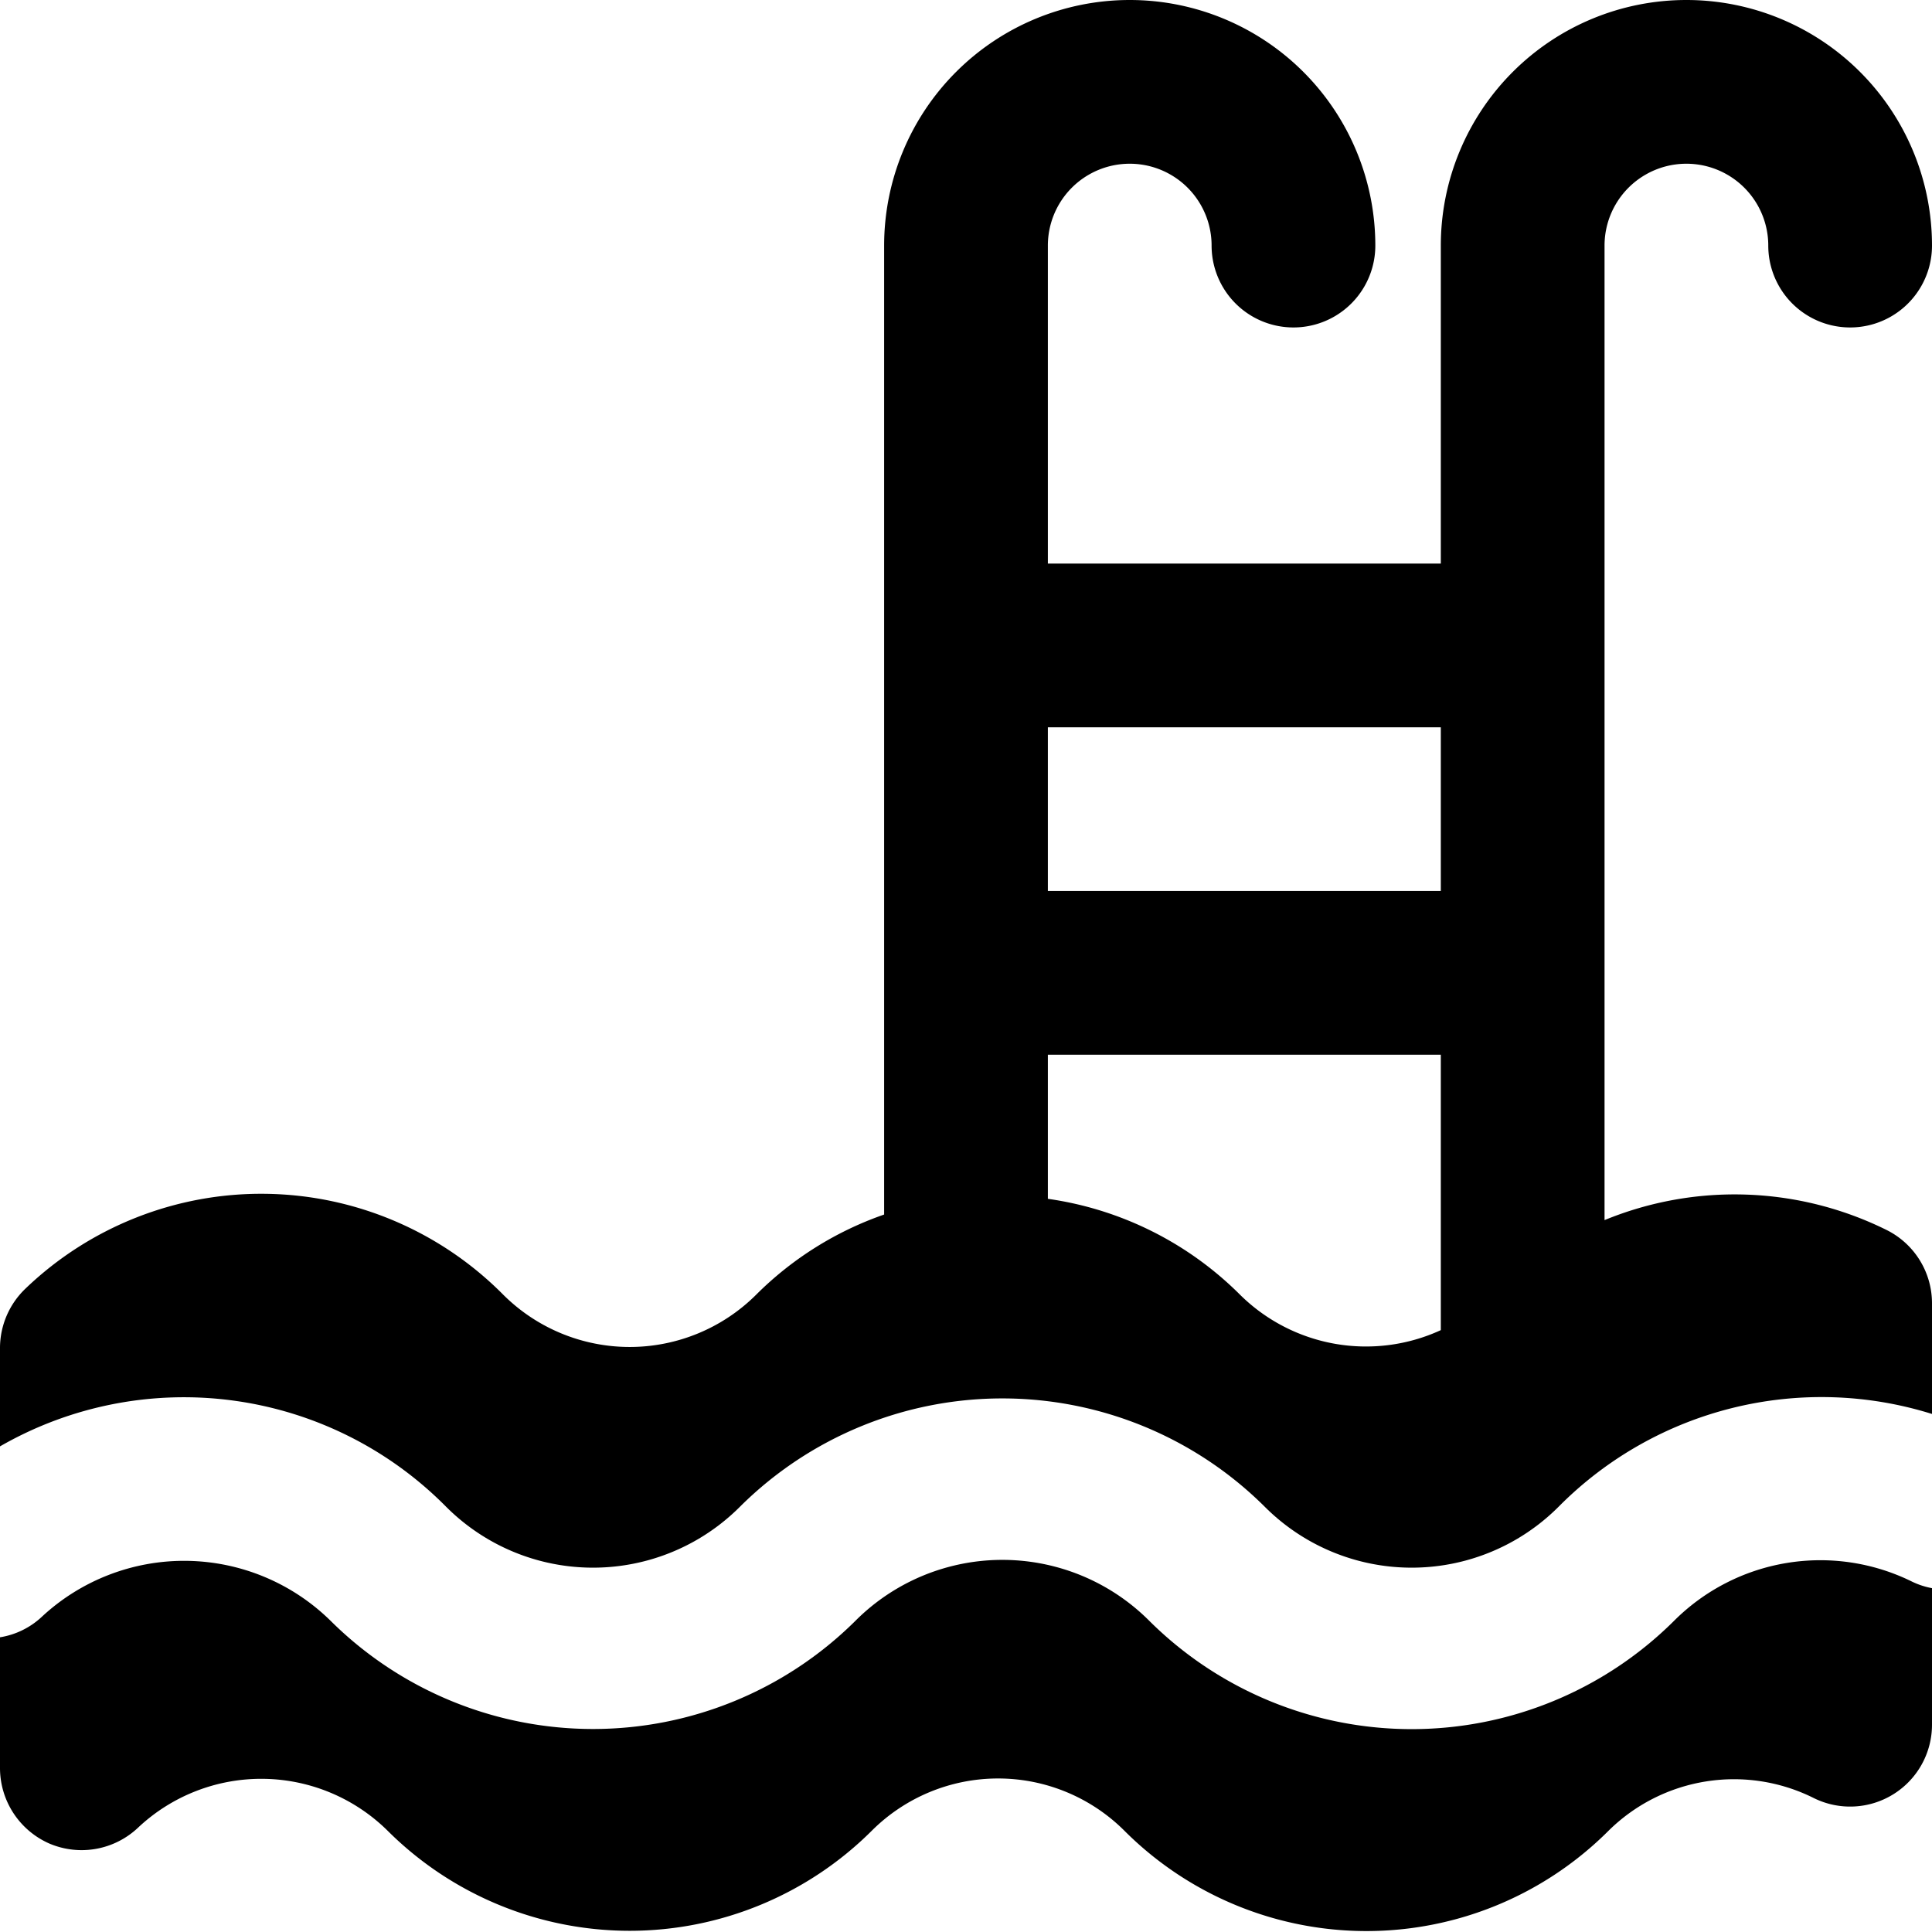 <svg xmlns="http://www.w3.org/2000/svg" viewBox="0 0 59 59"><title>Asset 310</title><g id="Layer_2" data-name="Layer 2"><g id="Layer_1-2" data-name="Layer 1"><path d="M51.11,49.51a11.36,11.36,0,0,1-16,0,6.34,6.34,0,0,0-9,0,11.37,11.37,0,0,1-16,0,6.38,6.38,0,0,0-8.85-.12A2.43,2.43,0,0,1,0,50v4a2.52,2.52,0,0,0,1.51,2.3,2.51,2.51,0,0,0,2.71-.49,5.49,5.49,0,0,1,7.62.1,10.47,10.47,0,0,0,14.78,0,5.46,5.46,0,0,1,7.72,0,10.45,10.45,0,0,0,14.78,0,5.45,5.45,0,0,1,6.27-1A2.5,2.5,0,0,0,59,52.66V48.5a2.42,2.42,0,0,1-.61-.2A6.32,6.32,0,0,0,51.11,49.51Z"/><path d="M57.61,37.56a10.45,10.45,0,0,0-8.61-.3V7.5a2.5,2.5,0,0,1,5,0,2.5,2.5,0,0,0,5,0,7.5,7.5,0,0,0-15,0v9.71H32V7.5a2.5,2.5,0,0,1,5,0,2.5,2.5,0,0,0,5,0,7.5,7.5,0,0,0-15,0V37.09a10.32,10.32,0,0,0-3.91,2.45,5.47,5.47,0,0,1-7.72,0A10.4,10.4,0,0,0,.78,39.35,2.51,2.51,0,0,0,0,41.17v3A11.26,11.26,0,0,1,13.61,46a6.34,6.34,0,0,0,9,0,11.36,11.36,0,0,1,16,0,6.34,6.34,0,0,0,9,0A11.3,11.3,0,0,1,59,43.18V39.8A2.5,2.5,0,0,0,57.61,37.56ZM44,22.21v5H32v-5ZM37.87,39.54A10.35,10.35,0,0,0,32,36.61v-4.4H44v8.41A5.47,5.47,0,0,1,37.87,39.54Z"/></g></g></svg>
